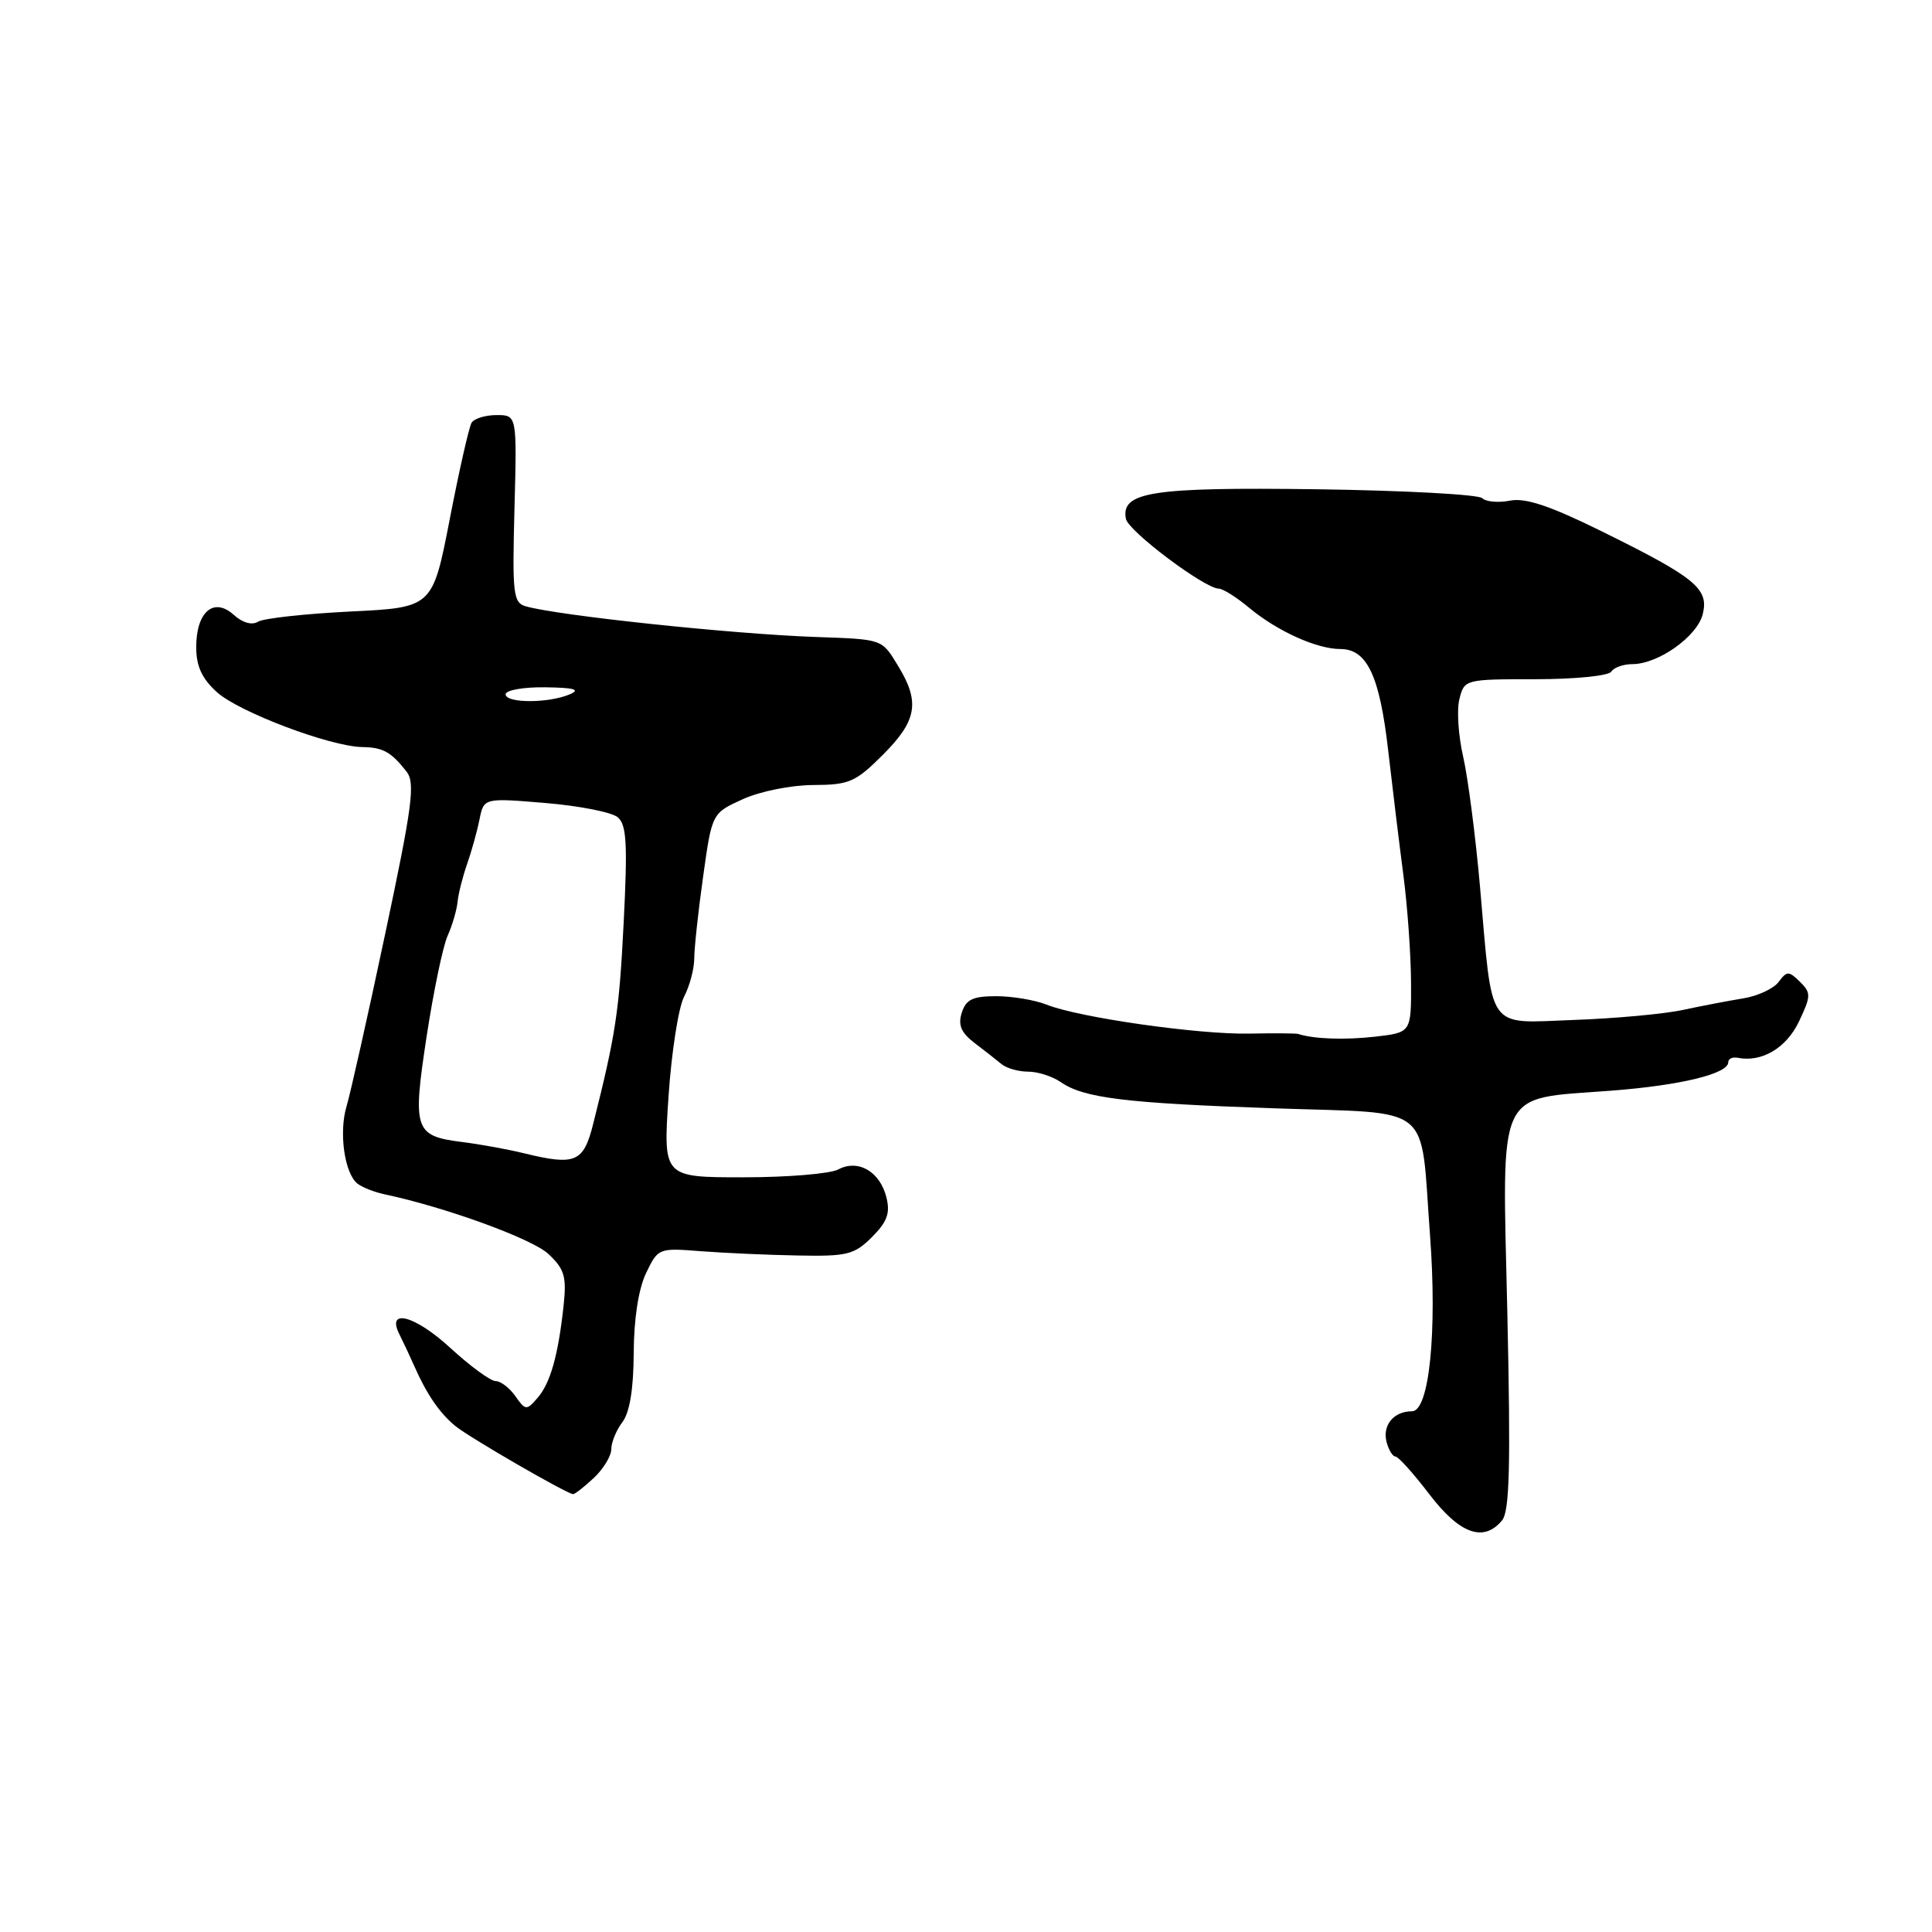 <?xml version="1.0" encoding="UTF-8" standalone="no"?>
<!DOCTYPE svg PUBLIC "-//W3C//DTD SVG 1.1//EN" "http://www.w3.org/Graphics/SVG/1.1/DTD/svg11.dtd" >
<svg xmlns="http://www.w3.org/2000/svg" xmlns:xlink="http://www.w3.org/1999/xlink" version="1.1" viewBox="0 0 256 256">
 <g >
 <path fill="currentColor"
d=" M 199.03 201.46 C 200.03 200.26 200.18 194.25 199.73 173.95 C 199.05 143.65 198.08 145.71 213.50 144.52 C 222.66 143.82 229.00 142.28 229.00 140.76 C 229.00 140.29 229.56 140.03 230.25 140.16 C 233.43 140.80 236.69 138.88 238.36 135.38 C 239.98 131.98 239.99 131.56 238.50 130.09 C 237.02 128.64 236.78 128.64 235.68 130.11 C 235.02 131.00 232.91 131.98 230.99 132.29 C 229.07 132.60 225.47 133.29 223.00 133.82 C 220.53 134.36 214.02 134.95 208.54 135.15 C 196.84 135.56 197.82 136.96 196.10 117.40 C 195.51 110.74 194.51 103.04 193.88 100.28 C 193.24 97.52 193.01 94.08 193.38 92.63 C 194.03 90.02 194.12 90.00 203.46 90.00 C 208.66 90.00 213.16 89.55 213.50 89.00 C 213.84 88.45 215.10 88.00 216.31 88.00 C 219.73 87.99 224.88 84.34 225.62 81.39 C 226.47 78.00 224.66 76.53 212.17 70.37 C 205.33 67.00 202.11 65.93 200.07 66.34 C 198.54 66.64 196.89 66.49 196.40 66.01 C 195.90 65.52 186.05 64.99 174.50 64.83 C 152.60 64.54 148.50 65.17 149.19 68.75 C 149.50 70.38 159.63 77.99 161.50 78.00 C 162.05 78.01 163.85 79.14 165.50 80.52 C 169.20 83.61 174.47 86.00 177.60 86.00 C 181.15 86.00 182.82 89.55 183.95 99.52 C 184.52 104.46 185.42 111.88 185.96 116.00 C 186.50 120.12 186.95 126.50 186.97 130.16 C 187.00 136.81 187.00 136.81 182.25 137.36 C 178.24 137.82 174.08 137.68 172.00 137.00 C 171.72 136.92 168.80 136.89 165.50 136.96 C 158.74 137.08 142.96 134.83 138.68 133.12 C 137.14 132.51 134.13 132.00 132.00 132.00 C 128.90 132.00 128.00 132.43 127.44 134.19 C 126.92 135.82 127.35 136.83 129.12 138.19 C 130.43 139.18 132.04 140.45 132.71 141.00 C 133.37 141.55 134.96 142.00 136.24 142.00 C 137.51 142.00 139.44 142.62 140.53 143.37 C 143.60 145.50 149.07 146.18 168.96 146.86 C 190.20 147.60 188.16 145.93 189.48 163.60 C 190.45 176.50 189.38 187.00 187.10 187.00 C 184.67 187.00 183.15 188.85 183.73 191.08 C 184.01 192.14 184.54 193.00 184.91 193.00 C 185.28 193.00 187.30 195.25 189.40 198.00 C 193.42 203.27 196.59 204.41 199.03 201.46 Z  M 78.69 195.83 C 79.96 194.63 81.00 192.92 81.00 192.02 C 81.00 191.12 81.66 189.51 82.47 188.44 C 83.44 187.16 83.95 184.04 83.97 179.28 C 83.99 174.79 84.60 170.80 85.60 168.71 C 87.19 165.38 87.27 165.35 92.85 165.79 C 95.96 166.03 101.75 166.29 105.73 166.36 C 112.26 166.49 113.20 166.25 115.54 163.92 C 117.56 161.89 117.98 160.75 117.45 158.64 C 116.59 155.22 113.70 153.56 111.07 154.96 C 110.00 155.53 104.35 156.00 98.50 156.00 C 87.87 156.00 87.87 156.00 88.58 145.33 C 88.97 139.46 89.90 133.50 90.64 132.08 C 91.38 130.66 91.99 128.38 91.99 127.00 C 92.00 125.62 92.52 120.73 93.17 116.13 C 94.34 107.75 94.34 107.75 98.42 105.90 C 100.70 104.86 104.82 104.03 107.75 104.02 C 112.53 104.00 113.36 103.64 117.00 100.00 C 121.51 95.49 121.93 93.03 119.01 88.25 C 116.81 84.63 117.04 84.72 108.00 84.40 C 96.92 84.00 73.96 81.57 69.67 80.34 C 68.00 79.86 67.87 78.73 68.17 67.41 C 68.50 55.00 68.50 55.00 65.81 55.00 C 64.33 55.00 62.84 55.45 62.49 56.01 C 62.15 56.57 60.85 62.30 59.60 68.76 C 57.32 80.50 57.32 80.50 46.41 81.03 C 40.41 81.33 34.91 81.93 34.19 82.38 C 33.38 82.88 32.13 82.52 30.96 81.46 C 28.32 79.08 26.00 81.08 26.00 85.74 C 26.00 88.28 26.75 89.91 28.75 91.72 C 31.65 94.35 43.76 98.92 48.00 98.99 C 50.75 99.03 51.82 99.63 53.87 102.24 C 55.04 103.75 54.65 106.74 51.04 123.74 C 48.74 134.61 46.43 144.89 45.92 146.59 C 44.88 150.05 45.65 155.49 47.37 156.84 C 47.99 157.33 49.62 157.97 51.00 158.26 C 59.11 159.99 70.53 164.15 72.67 166.16 C 74.80 168.16 75.09 169.15 74.68 173.00 C 73.96 179.62 72.93 183.28 71.21 185.25 C 69.77 186.91 69.62 186.90 68.29 185.00 C 67.52 183.90 66.34 183.00 65.67 183.00 C 65.00 183.00 62.28 181.01 59.63 178.57 C 54.95 174.27 51.13 173.29 52.94 176.84 C 53.40 177.75 54.28 179.62 54.89 181.00 C 56.53 184.74 58.29 187.30 60.37 188.98 C 62.25 190.51 75.13 197.96 75.94 197.98 C 76.18 197.99 77.41 197.02 78.69 195.83 Z  M 69.50 152.83 C 67.30 152.29 63.61 151.62 61.29 151.33 C 54.90 150.53 54.64 149.75 56.53 137.33 C 57.44 131.37 58.69 125.38 59.31 124.00 C 59.93 122.62 60.52 120.60 60.63 119.50 C 60.74 118.40 61.31 116.15 61.89 114.50 C 62.47 112.85 63.21 110.20 63.53 108.61 C 64.11 105.72 64.11 105.72 72.25 106.40 C 76.73 106.77 81.04 107.62 81.84 108.28 C 83.03 109.27 83.17 111.76 82.64 122.24 C 82.04 134.13 81.59 137.05 78.58 149.00 C 77.31 154.02 76.23 154.47 69.50 152.83 Z  M 67.00 92.00 C 67.00 91.45 69.36 91.03 72.25 91.07 C 76.11 91.12 76.97 91.37 75.50 92.00 C 72.70 93.20 67.00 93.20 67.00 92.00 Z "/>
</g>
</svg>